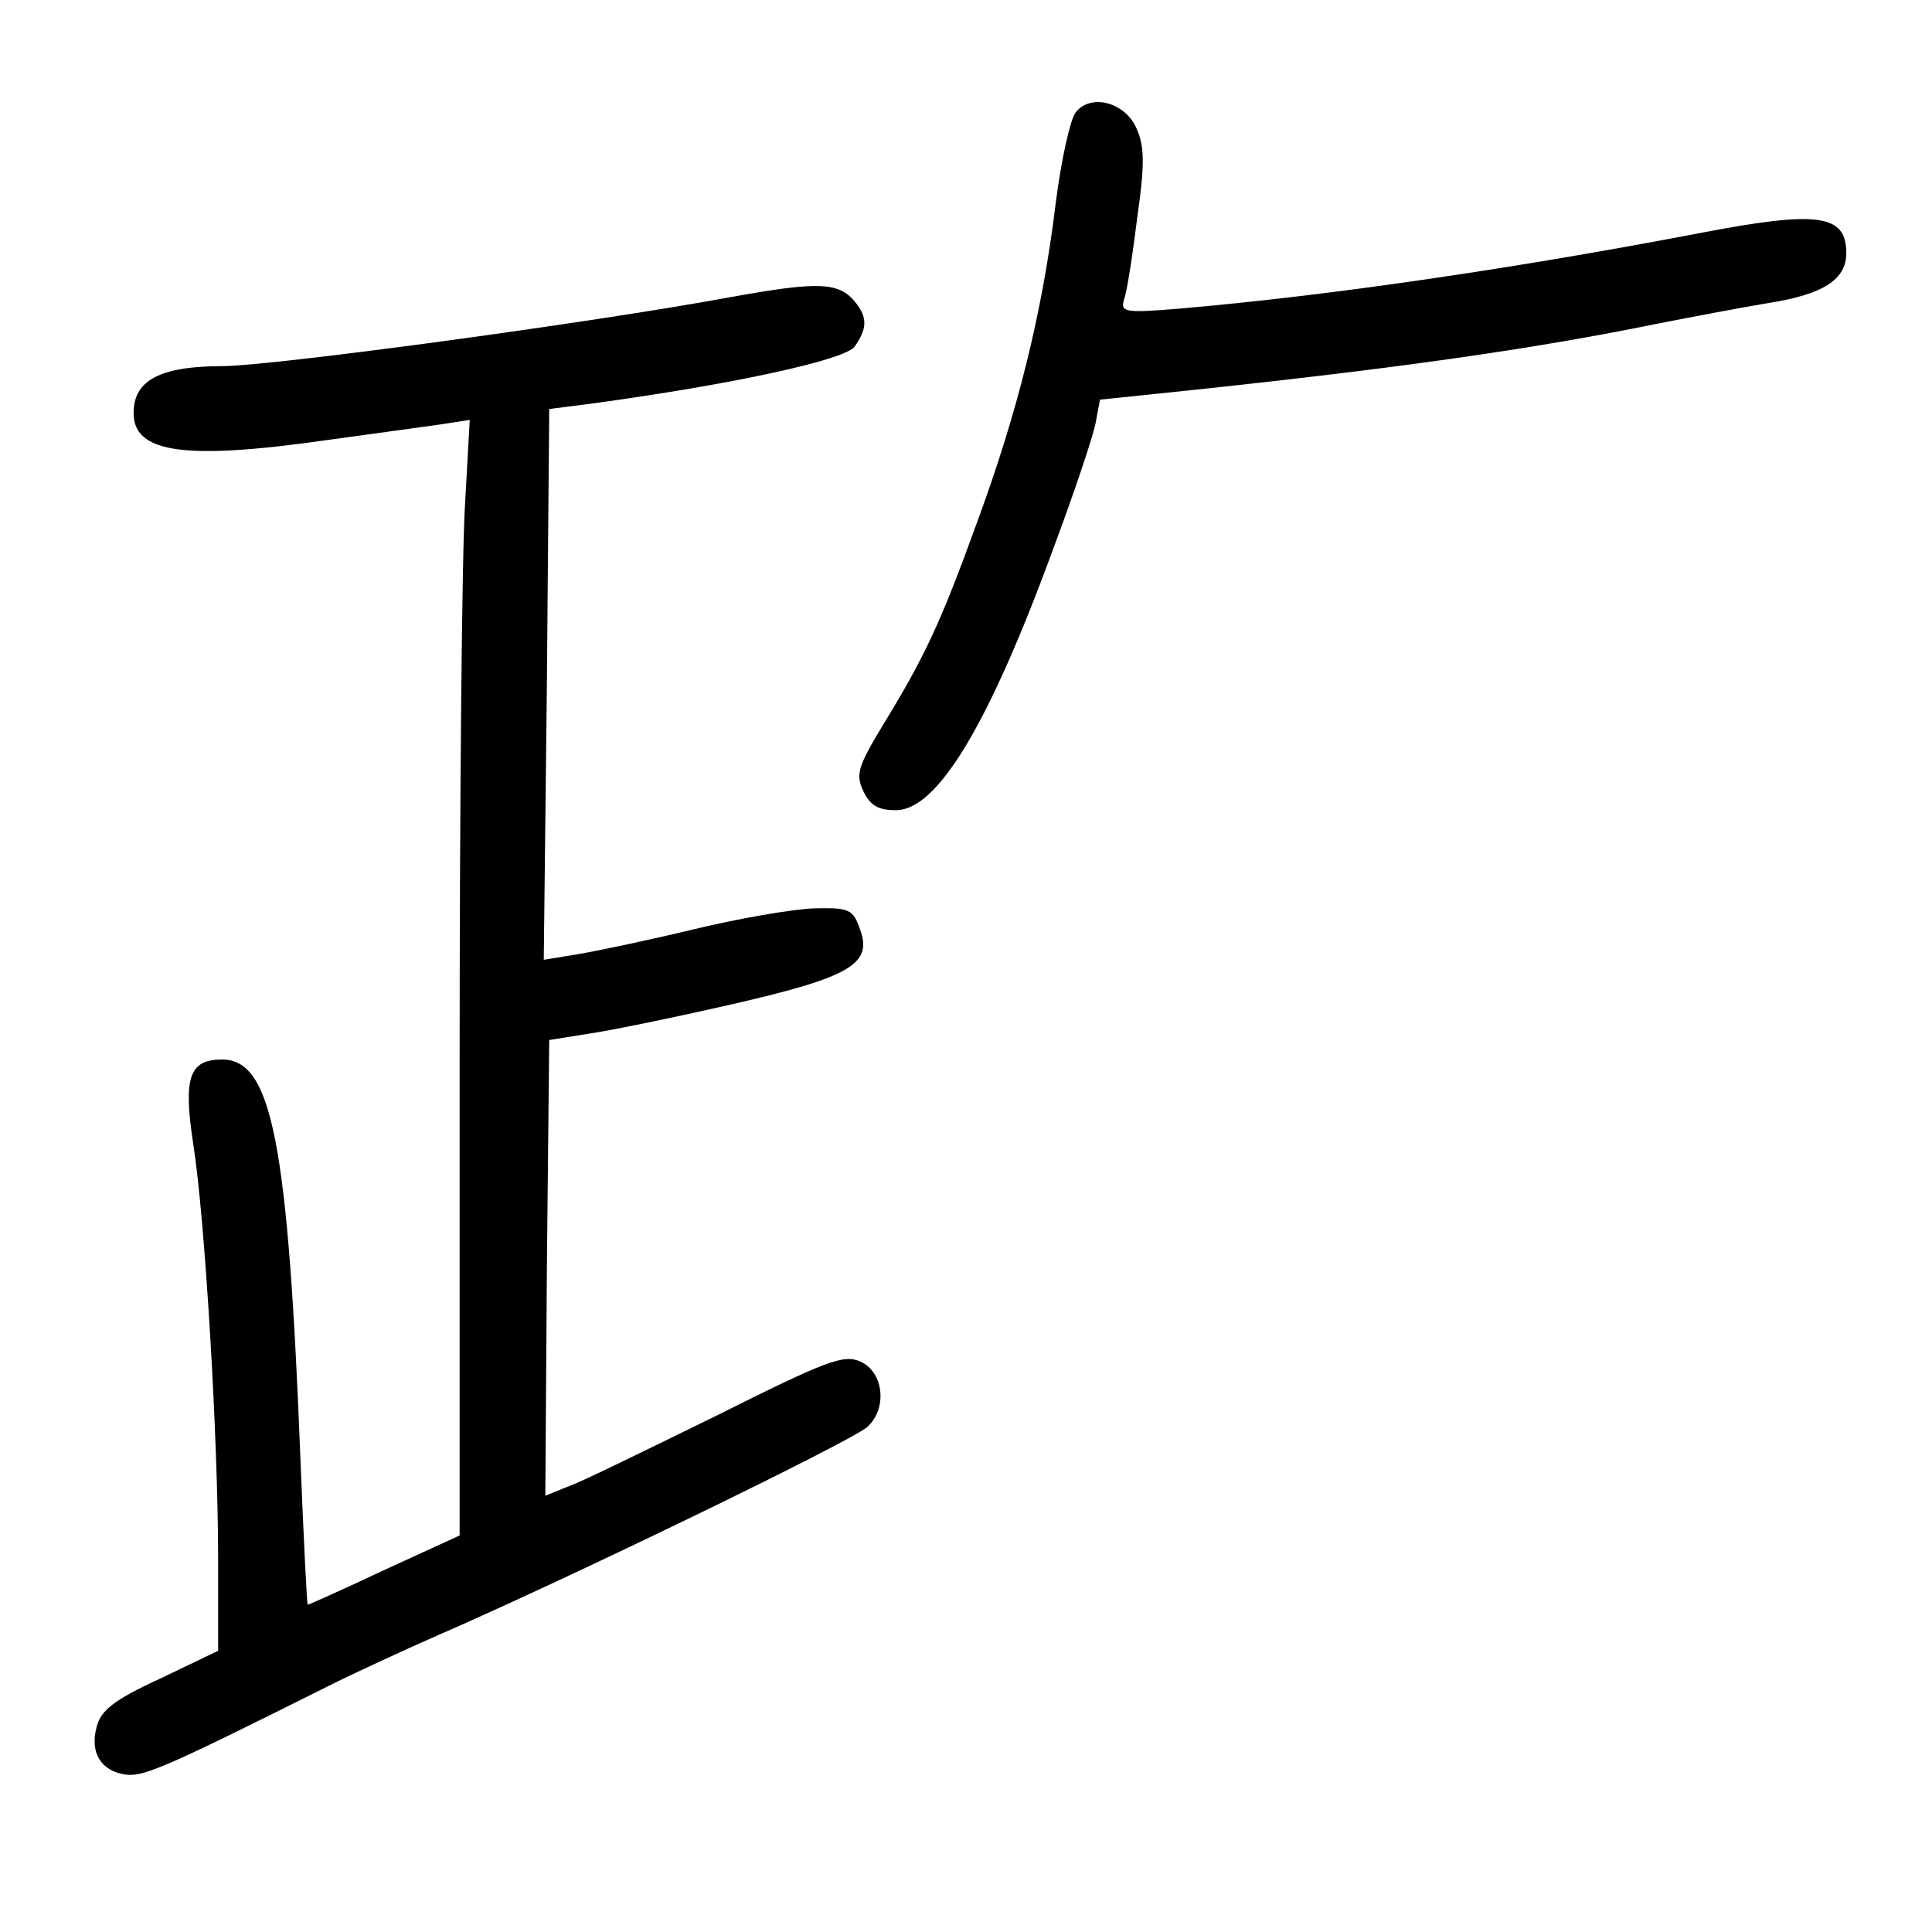 <?xml version="1.0" standalone="no"?>
<!DOCTYPE svg PUBLIC "-//W3C//DTD SVG 20010904//EN"
 "http://www.w3.org/TR/2001/REC-SVG-20010904/DTD/svg10.dtd">
<svg version="1.0" xmlns="http://www.w3.org/2000/svg"
 width="248pt" height="248pt" viewBox="0 0 248 248"
 preserveAspectRatio="xMidYMid meet">
<g transform="translate(0,248) scale(0.1,-0.1)"
fill="#000000" stroke="none">
<path d="M1381 2336 c-7 -8 -19 -62 -26 -118 -17 -140 -49 -268 -101 -409 -47
-130 -68 -174 -122 -262 -30 -50 -34 -61 -24 -82 9 -19 19 -25 42 -25 53 0
119 108 204 341 25 67 48 136 52 154 l6 32 106 11 c275 29 451 54 612 87 41 8
104 20 140 26 70 11 100 30 100 64 0 50 -36 55 -187 26 -235 -45 -472 -80
-667 -97 -73 -6 -78 -5 -73 12 4 11 11 58 17 106 10 70 9 92 -2 115 -15 32
-58 43 -77 19z"/>
<path d="M940 2099 c-184 -34 -593 -89 -655 -89 -74 0 -109 -16 -113 -52 -7
-59 57 -70 247 -43 58 8 124 17 145 20 l39 6 -6 -107 c-4 -59 -7 -381 -7 -716
l0 -609 -96 -44 c-53 -25 -98 -45 -99 -45 -1 0 -5 80 -9 178 -16 417 -37 522
-101 522 -42 0 -50 -23 -37 -108 15 -95 32 -377 32 -534 l0 -117 -75 -36 c-59
-27 -76 -41 -81 -62 -9 -33 6 -57 38 -61 23 -3 56 12 258 113 36 18 99 47 140
65 168 73 527 247 553 268 26 23 22 70 -8 84 -22 10 -43 2 -187 -70 -90 -44
-175 -86 -191 -91 l-27 -11 2 292 3 293 50 8 c28 4 111 21 185 38 153 35 180
52 164 96 -9 26 -14 28 -59 27 -28 -1 -97 -13 -155 -27 -58 -14 -125 -28 -149
-32 l-43 -7 4 353 3 354 55 7 c183 25 324 56 337 73 16 23 17 37 1 57 -21 26
-47 27 -158 7z"/>
</g>
</svg>

